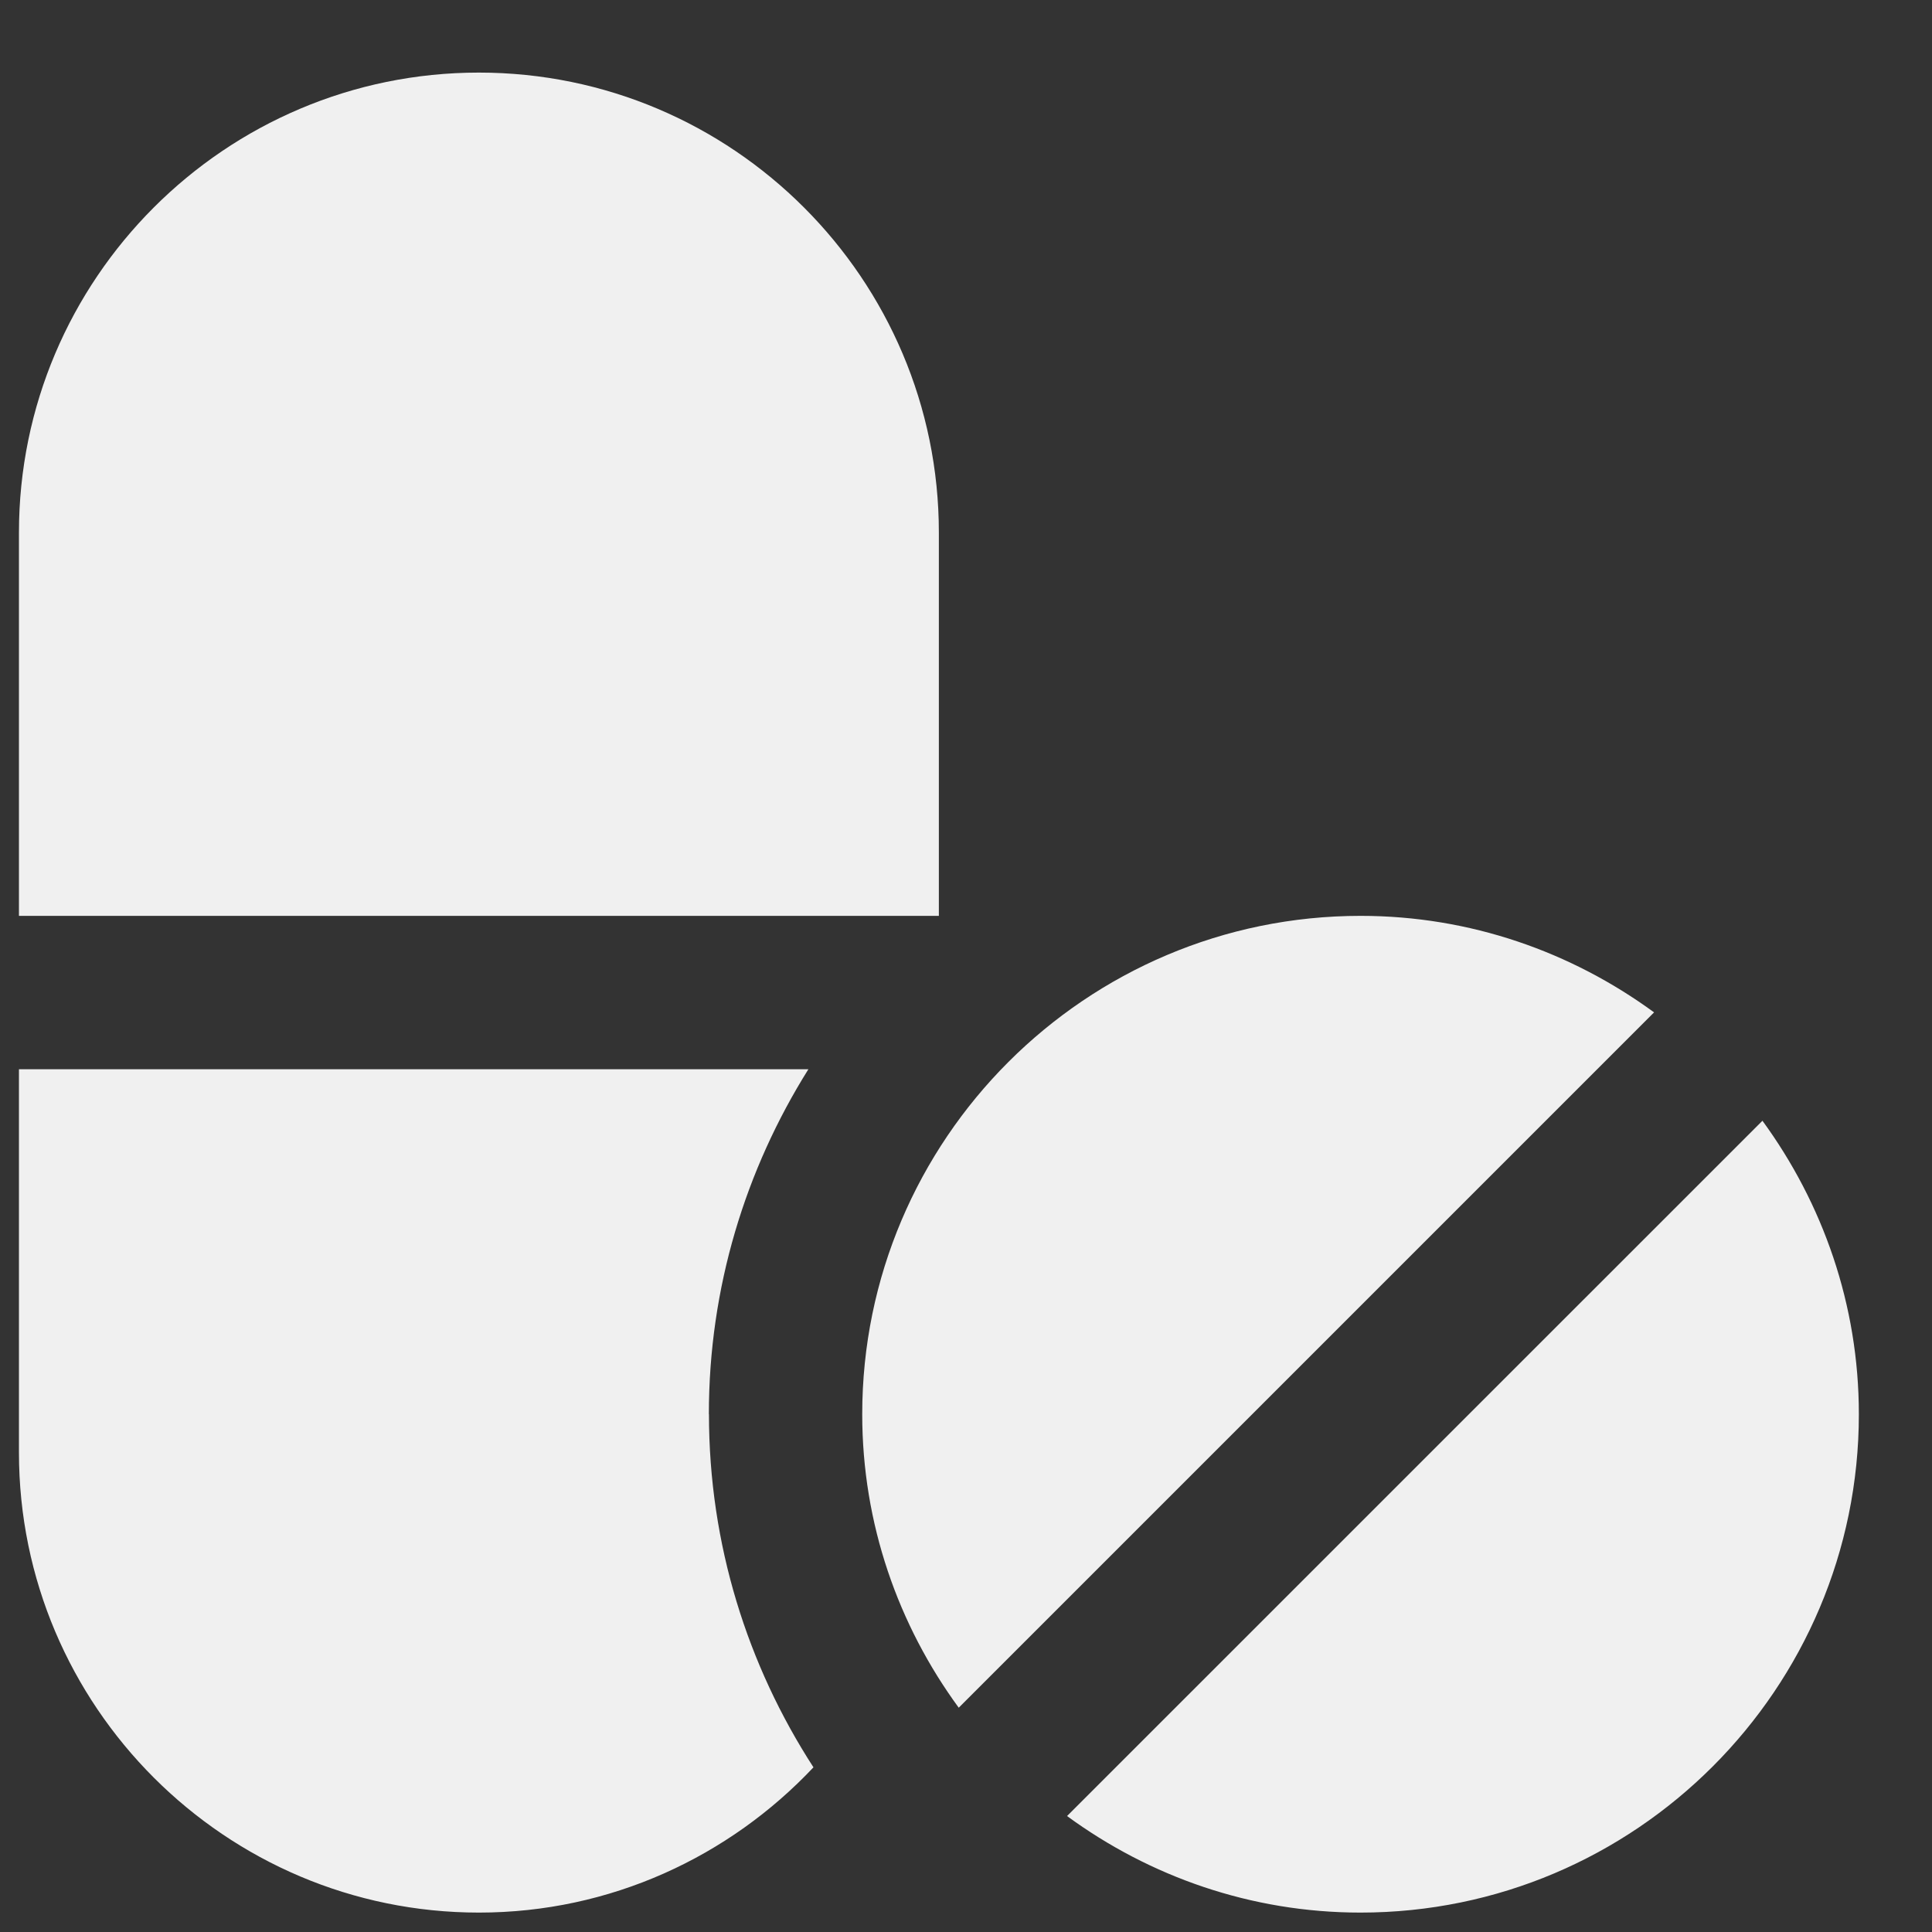 <svg width="21" height="21" viewBox="0 0 21 21" fill="none" xmlns="http://www.w3.org/2000/svg">
<rect x="0" y="0" width="21" height="21" fill="#333333" stroke="none"/>
<path d="M10.421 18.562C9.765 17.666 9.372 16.565 9.372 15.372C9.372 12.385 11.803 9.955 14.789 9.955C15.982 9.955 17.082 10.348 17.979 11.004L10.421 18.562ZM11.599 19.74C12.495 20.396 13.596 20.789 14.788 20.789C17.775 20.789 20.205 18.359 20.205 15.372C20.205 14.179 19.812 13.079 19.157 12.182L11.599 19.739V19.74ZM10.205 9.955V5.789C10.205 3.032 7.962 0.789 5.205 0.789C2.448 0.789 0.206 3.032 0.206 5.789V9.955H10.206H10.205ZM7.705 15.372C7.705 13.993 8.105 12.71 8.787 11.622H0.206V15.789C0.206 18.545 2.449 20.789 5.206 20.789C6.638 20.789 7.929 20.179 8.842 19.21C8.126 18.104 7.706 16.788 7.706 15.372H7.705Z" fill="#F0F0F0"/>
</svg>
